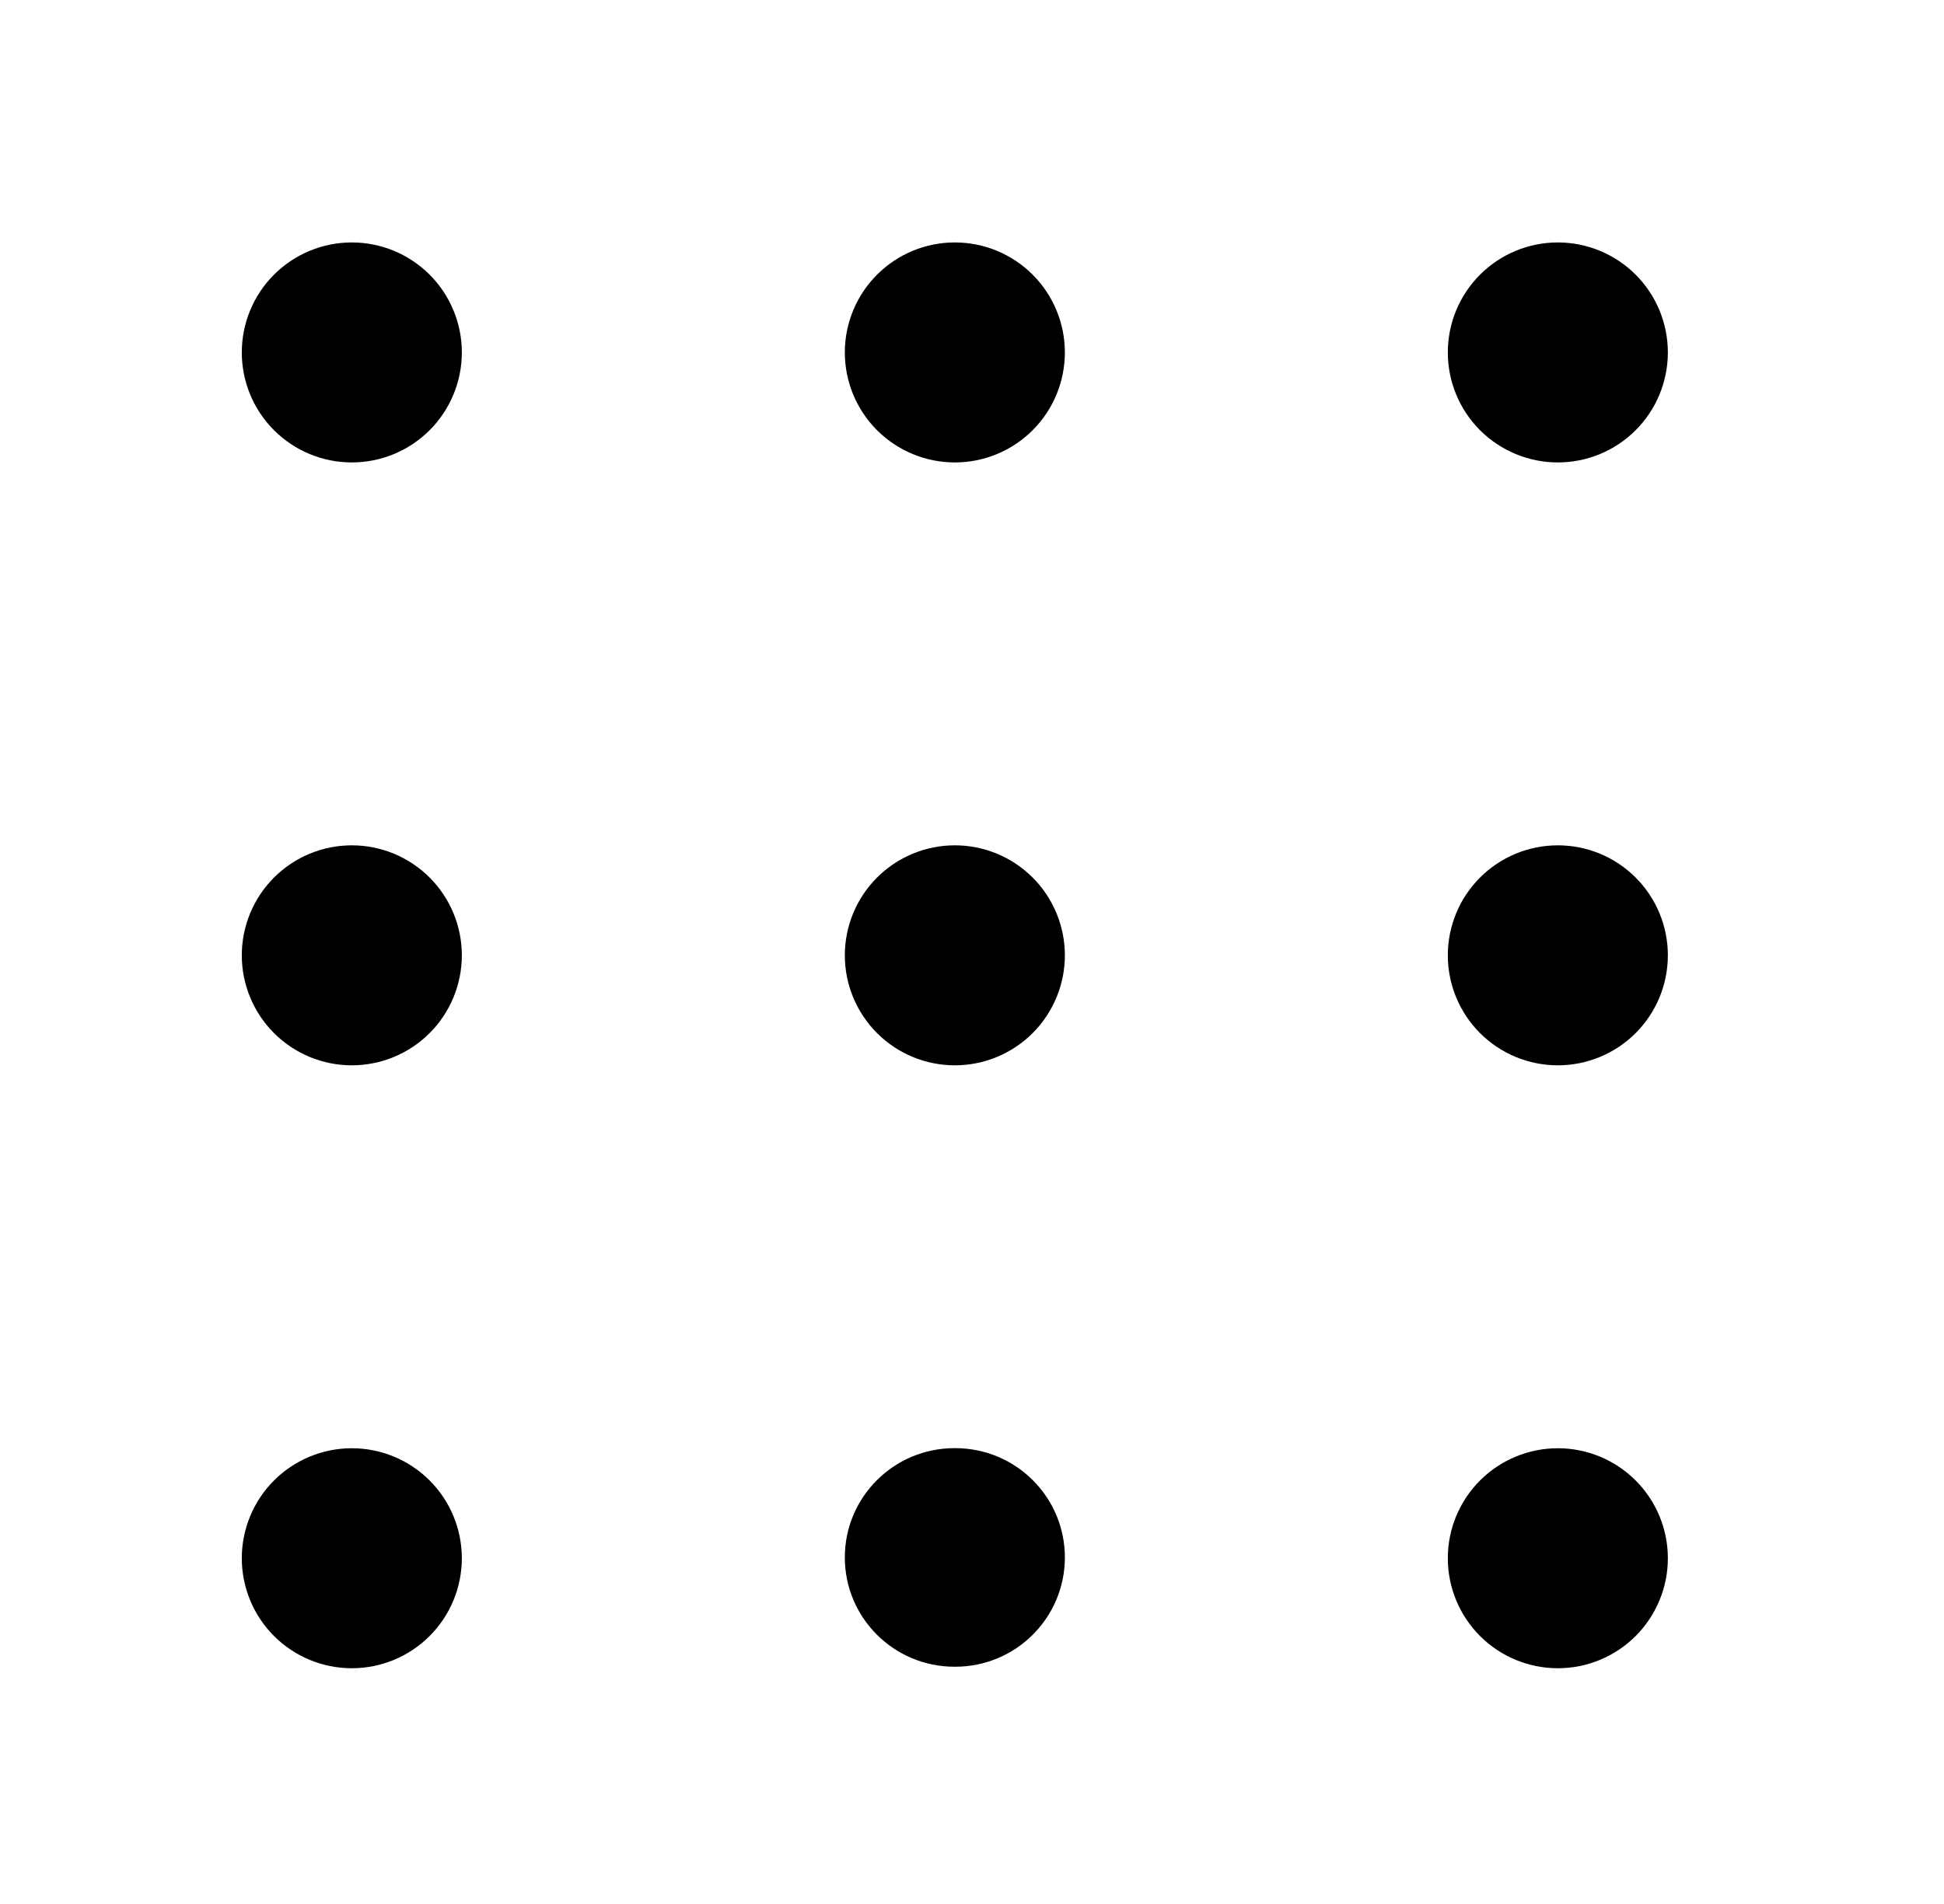 <?xml version="1.0" encoding="UTF-8" standalone="no"?>
<!DOCTYPE svg PUBLIC "-//W3C//DTD SVG 1.1//EN" "http://www.w3.org/Graphics/SVG/1.1/DTD/svg11.dtd">
<svg width="100%" height="100%" viewBox="0 0 49 48" version="1.1" xmlns="http://www.w3.org/2000/svg" xmlns:xlink="http://www.w3.org/1999/xlink" xml:space="preserve" xmlns:serif="http://www.serif.com/" style="fill-rule:evenodd;clip-rule:evenodd;stroke-linejoin:round;stroke-miterlimit:2;">
    <g transform="matrix(1,0,0,1,-310.103,-0.033)">
        <g id="Монтажная-область7" serif:id="Монтажная область7" transform="matrix(1,0,0,1,255.597,0.033)">
            <rect x="54.506" y="0" width="48.038" height="48" style="fill:none;"/>
            <g transform="matrix(0.894,0,0,0.894,8.307,2.546)">
                <g transform="matrix(0.155,0,0,0.155,57.897,3.279)">
                    <path d="M43.877,24.589C43.877,19.282 41.769,14.192 38.016,10.44C34.263,6.687 29.174,4.579 23.867,4.579L23.862,4.579C18.555,4.579 13.466,6.687 9.713,10.44C5.961,14.192 3.852,19.282 3.852,24.589L3.852,24.594C3.852,29.901 5.961,34.99 9.713,38.743C13.466,42.495 18.555,44.604 23.862,44.603L23.867,44.603C29.174,44.604 34.263,42.495 38.016,38.743C41.769,34.99 43.877,29.901 43.877,24.594L43.877,24.589Z"/>
                </g>
                <g transform="matrix(0.155,0,0,0.155,74.899,3.279)">
                    <path d="M43.877,24.589C43.877,19.282 41.769,14.192 38.016,10.44C34.263,6.687 29.174,4.579 23.867,4.579L23.862,4.579C18.555,4.579 13.466,6.687 9.713,10.44C5.961,14.192 3.852,19.282 3.852,24.589L3.852,24.594C3.852,29.901 5.961,34.99 9.713,38.743C13.466,42.495 18.555,44.604 23.862,44.603L23.867,44.603C29.174,44.604 34.263,42.495 38.016,38.743C41.769,34.99 43.877,29.901 43.877,24.594L43.877,24.589Z"/>
                </g>
                <g transform="matrix(0.155,0,0,0.155,91.9,3.279)">
                    <path d="M43.877,24.589C43.877,19.282 41.769,14.192 38.016,10.44C34.263,6.687 29.174,4.579 23.867,4.579L23.862,4.579C18.555,4.579 13.466,6.687 9.713,10.44C5.961,14.192 3.852,19.282 3.852,24.589L3.852,24.594C3.852,29.901 5.961,34.99 9.713,38.743C13.466,42.495 18.555,44.604 23.862,44.603L23.867,44.603C29.174,44.604 34.263,42.495 38.016,38.743C41.769,34.99 43.877,29.901 43.877,24.594L43.877,24.589Z"/>
                </g>
                <g transform="matrix(0.155,0,0,0.155,91.9,20.28)">
                    <path d="M43.877,24.589C43.877,19.282 41.769,14.192 38.016,10.44C34.263,6.687 29.174,4.579 23.867,4.579L23.862,4.579C18.555,4.579 13.466,6.687 9.713,10.44C5.961,14.192 3.852,19.282 3.852,24.589L3.852,24.594C3.852,29.901 5.961,34.99 9.713,38.743C13.466,42.495 18.555,44.604 23.862,44.603L23.867,44.603C29.174,44.604 34.263,42.495 38.016,38.743C41.769,34.99 43.877,29.901 43.877,24.594L43.877,24.589Z"/>
                </g>
                <g transform="matrix(0.155,0,0,0.155,74.899,20.28)">
                    <path d="M43.877,24.589C43.877,19.282 41.769,14.192 38.016,10.44C34.263,6.687 29.174,4.579 23.867,4.579L23.862,4.579C18.555,4.579 13.466,6.687 9.713,10.44C5.961,14.192 3.852,19.282 3.852,24.589L3.852,24.594C3.852,29.901 5.961,34.99 9.713,38.743C13.466,42.495 18.555,44.604 23.862,44.603L23.867,44.603C29.174,44.604 34.263,42.495 38.016,38.743C41.769,34.99 43.877,29.901 43.877,24.594L43.877,24.589Z"/>
                </g>
                <g transform="matrix(0.155,0,0,0.155,57.897,20.28)">
                    <path d="M43.877,24.589C43.877,19.282 41.769,14.192 38.016,10.44C34.263,6.687 29.174,4.579 23.867,4.579L23.862,4.579C18.555,4.579 13.466,6.687 9.713,10.44C5.961,14.192 3.852,19.282 3.852,24.589L3.852,24.594C3.852,29.901 5.961,34.99 9.713,38.743C13.466,42.495 18.555,44.604 23.862,44.603L23.867,44.603C29.174,44.604 34.263,42.495 38.016,38.743C41.769,34.99 43.877,29.901 43.877,24.594L43.877,24.589Z"/>
                </g>
                <g transform="matrix(0.155,0,0,0.155,91.9,37.282)">
                    <path d="M43.877,24.589C43.877,19.282 41.769,14.192 38.016,10.44C34.263,6.687 29.174,4.579 23.867,4.579L23.862,4.579C18.555,4.579 13.466,6.687 9.713,10.44C5.961,14.192 3.852,19.282 3.852,24.589L3.852,24.594C3.852,29.901 5.961,34.99 9.713,38.743C13.466,42.495 18.555,44.604 23.862,44.603L23.867,44.603C29.174,44.604 34.263,42.495 38.016,38.743C41.769,34.99 43.877,29.901 43.877,24.594L43.877,24.589Z"/>
                </g>
                <g transform="matrix(0.155,0,0,0.154,74.899,37.284)">
                    <path d="M43.877,24.586C43.877,13.537 34.95,4.579 23.939,4.579C23.889,4.579 23.84,4.579 23.79,4.579C12.779,4.579 3.852,13.537 3.852,24.586C3.852,24.59 3.852,24.593 3.852,24.597C3.852,35.646 12.779,44.603 23.79,44.603C23.84,44.603 23.889,44.603 23.939,44.603C34.95,44.603 43.877,35.646 43.877,24.597C43.877,24.593 43.877,24.59 43.877,24.586Z"/>
                </g>
                <g transform="matrix(0.155,0,0,0.155,57.897,37.282)">
                    <path d="M43.877,24.589C43.877,19.282 41.769,14.192 38.016,10.44C34.263,6.687 29.174,4.579 23.867,4.579L23.862,4.579C18.555,4.579 13.466,6.687 9.713,10.44C5.961,14.192 3.852,19.282 3.852,24.589L3.852,24.594C3.852,29.901 5.961,34.99 9.713,38.743C13.466,42.495 18.555,44.604 23.862,44.603L23.867,44.603C29.174,44.604 34.263,42.495 38.016,38.743C41.769,34.99 43.877,29.901 43.877,24.594L43.877,24.589Z"/>
                </g>
            </g>
        </g>
    </g>
</svg>
